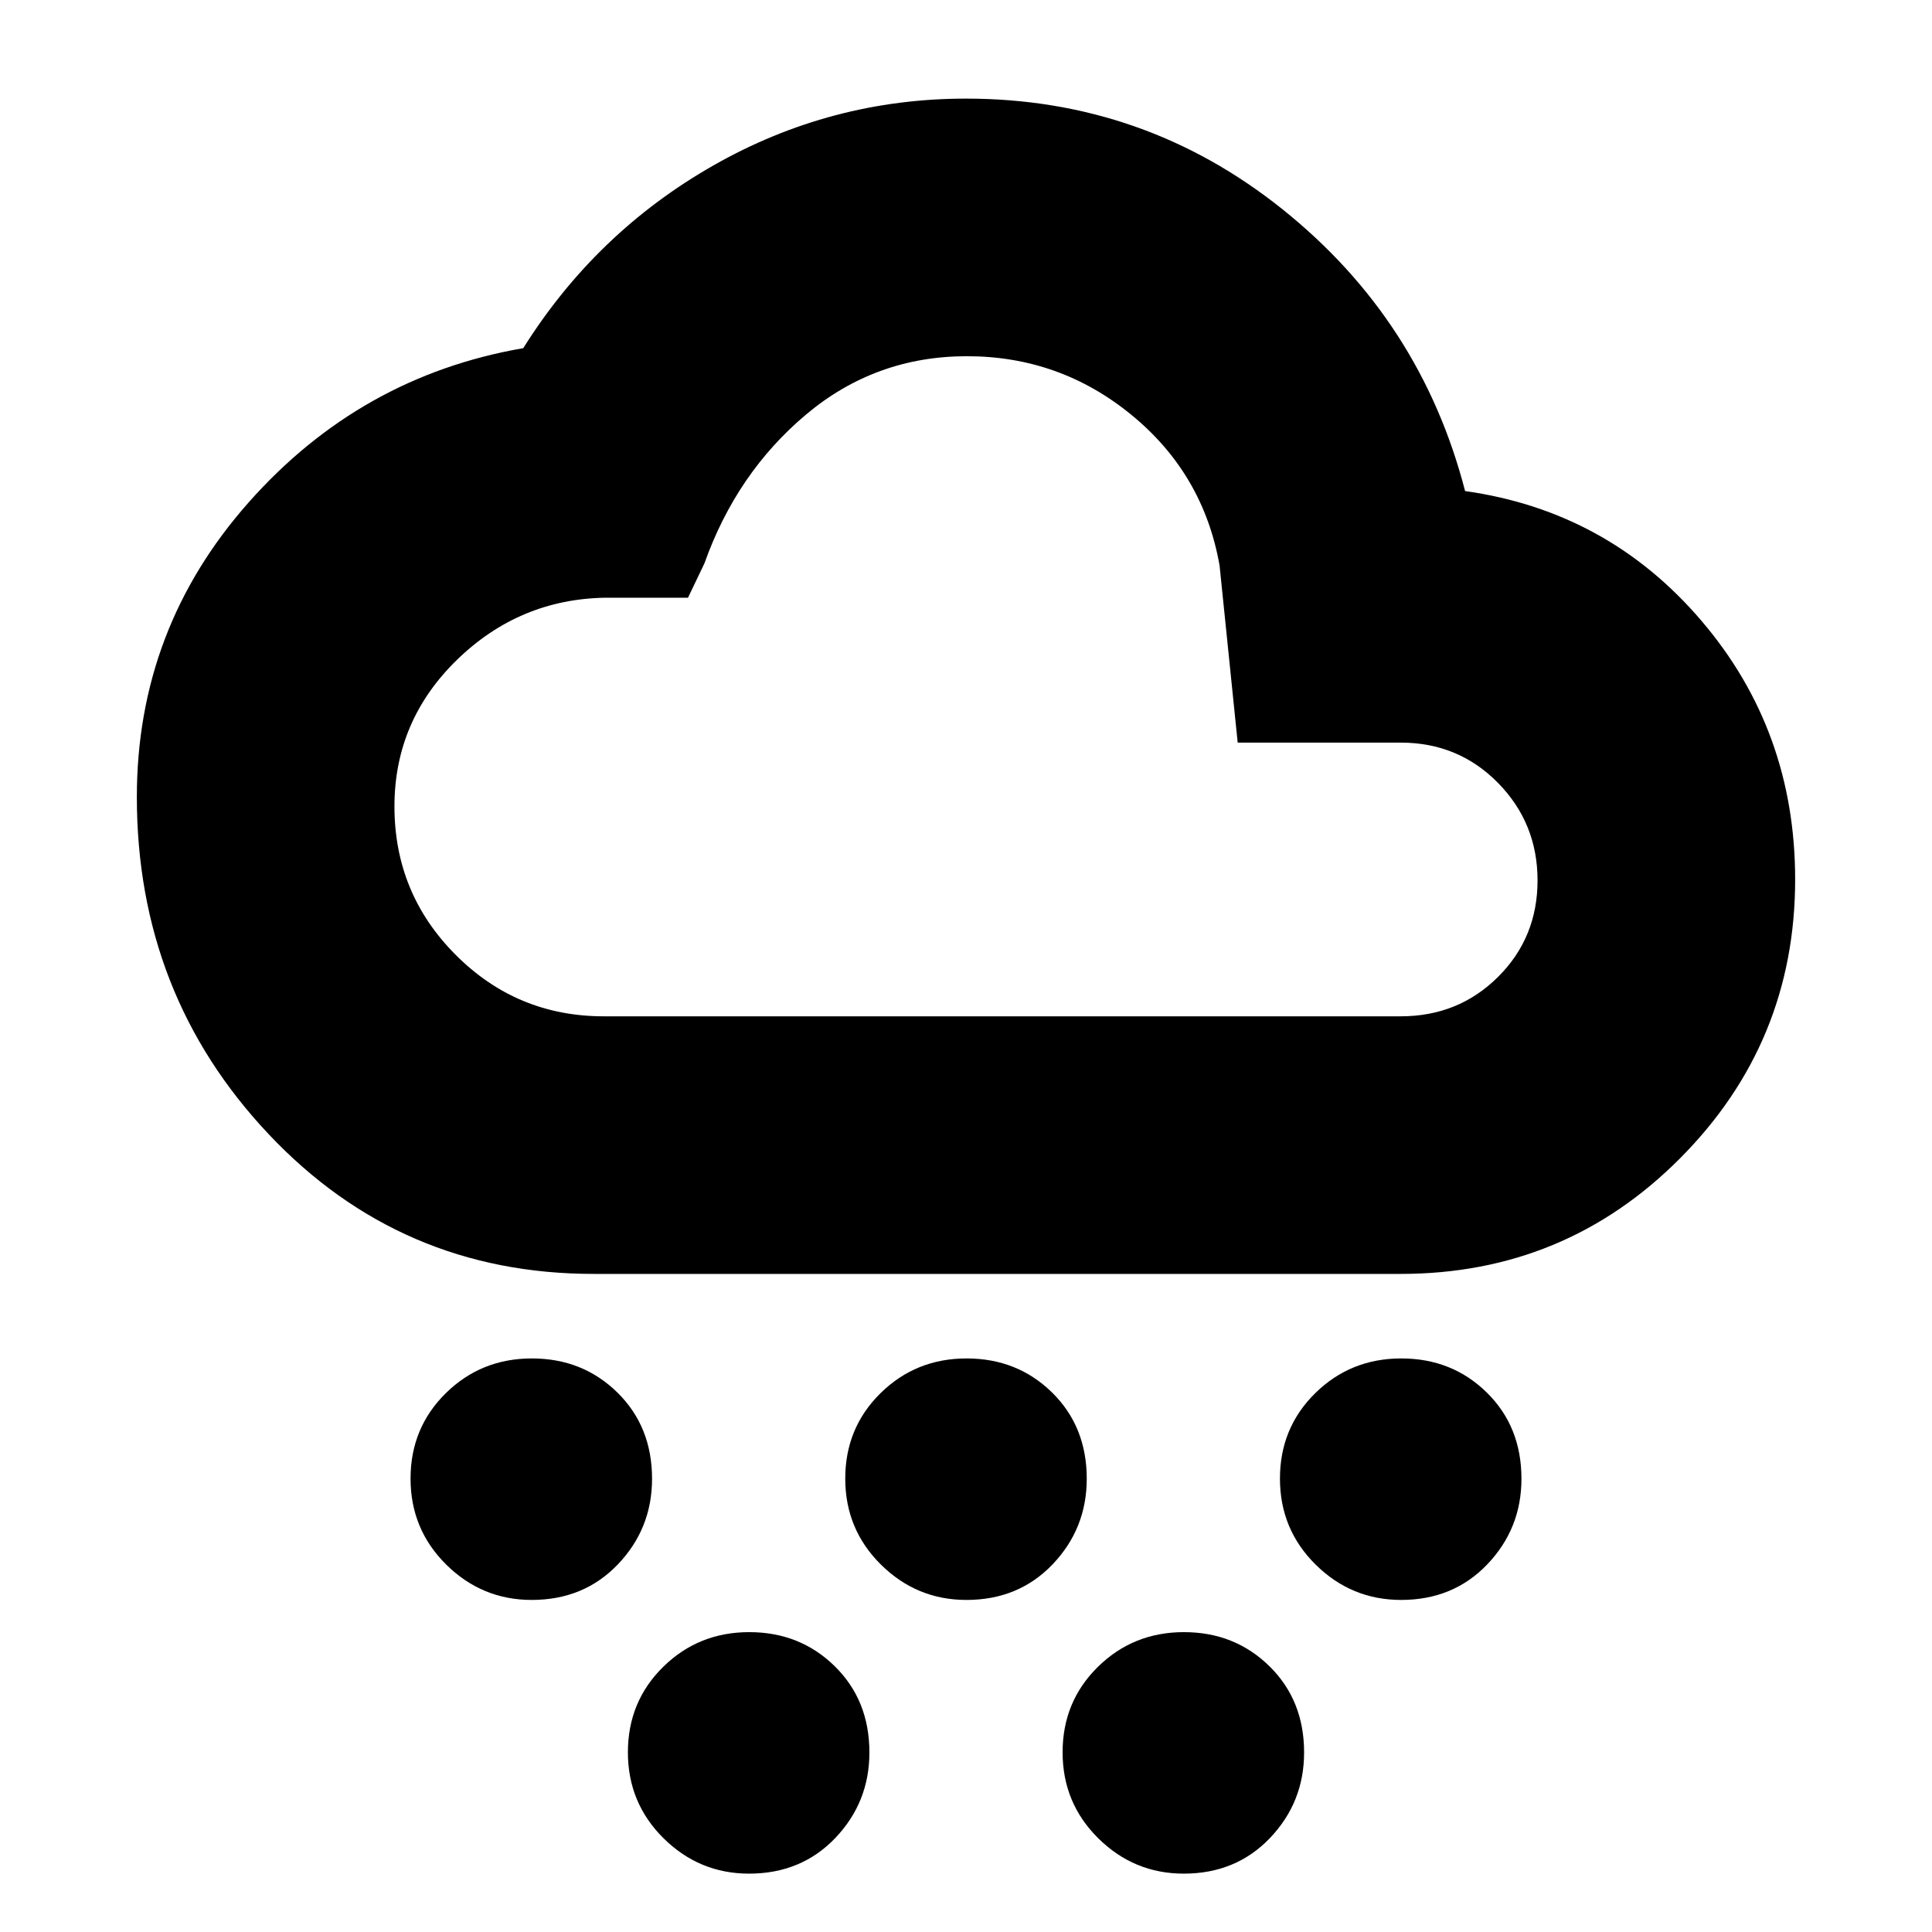<svg xmlns="http://www.w3.org/2000/svg" height="20" viewBox="0 -960 960 960" width="20"><path d="M264.21-165q-24.71 0-42.46-17.54T204-225.29q0-25.21 17.54-42.46T264.29-285q25.21 0 42.46 16.91Q324-251.17 324-225.21q0 24.71-16.91 42.46Q290.17-165 264.21-165Zm432 0q-24.71 0-42.46-17.54T636-225.29q0-25.21 17.54-42.46T696.29-285q25.21 0 42.46 16.91Q756-251.17 756-225.21q0 24.71-16.91 42.46Q722.17-165 696.21-165Zm-324 136q-24.71 0-42.46-17.54T312-89.29q0-25.21 17.54-42.46T372.29-149q25.21 0 42.46 16.91Q432-115.17 432-89.21q0 24.71-16.91 42.46Q398.17-29 372.21-29Zm108-136q-24.71 0-42.46-17.54T420-225.29q0-25.21 17.54-42.46T480.29-285q25.21 0 42.46 16.91Q540-251.17 540-225.21q0 24.71-16.91 42.46Q506.17-165 480.21-165Zm108 136q-24.71 0-42.46-17.54T528-89.29q0-25.21 17.54-42.46T588.29-149q25.21 0 42.46 16.91Q648-115.17 648-89.21q0 24.71-16.91 42.46Q614.17-29 588.21-29ZM295-327q-96 0-161.5-69.43T68-564q0-83.59 55.5-146.3Q179-773 260-787q36.1-57.53 94.44-90.77Q412.78-911 480-911q88.56 0 157.28 55T728-716q71 10 117.5 64.53Q892-596.95 892-523q0 81.08-57.17 138.54Q777.67-327 696-327H295Zm5-128h396q28.66 0 48.33-19.54 19.67-19.53 19.67-48Q764-551 744.33-571T696-591h-81l-9-88q-8-45.45-43.64-74.72Q526.72-783 480.46-783q-45.46 0-79.96 29-34.5 29-50.5 74l-8.14 17h-40.95q-42.82.67-73.87 30.9Q196-601.86 196-559.3q0 43.3 30.46 73.8Q256.91-455 300-455Zm180-163Z"/></svg>